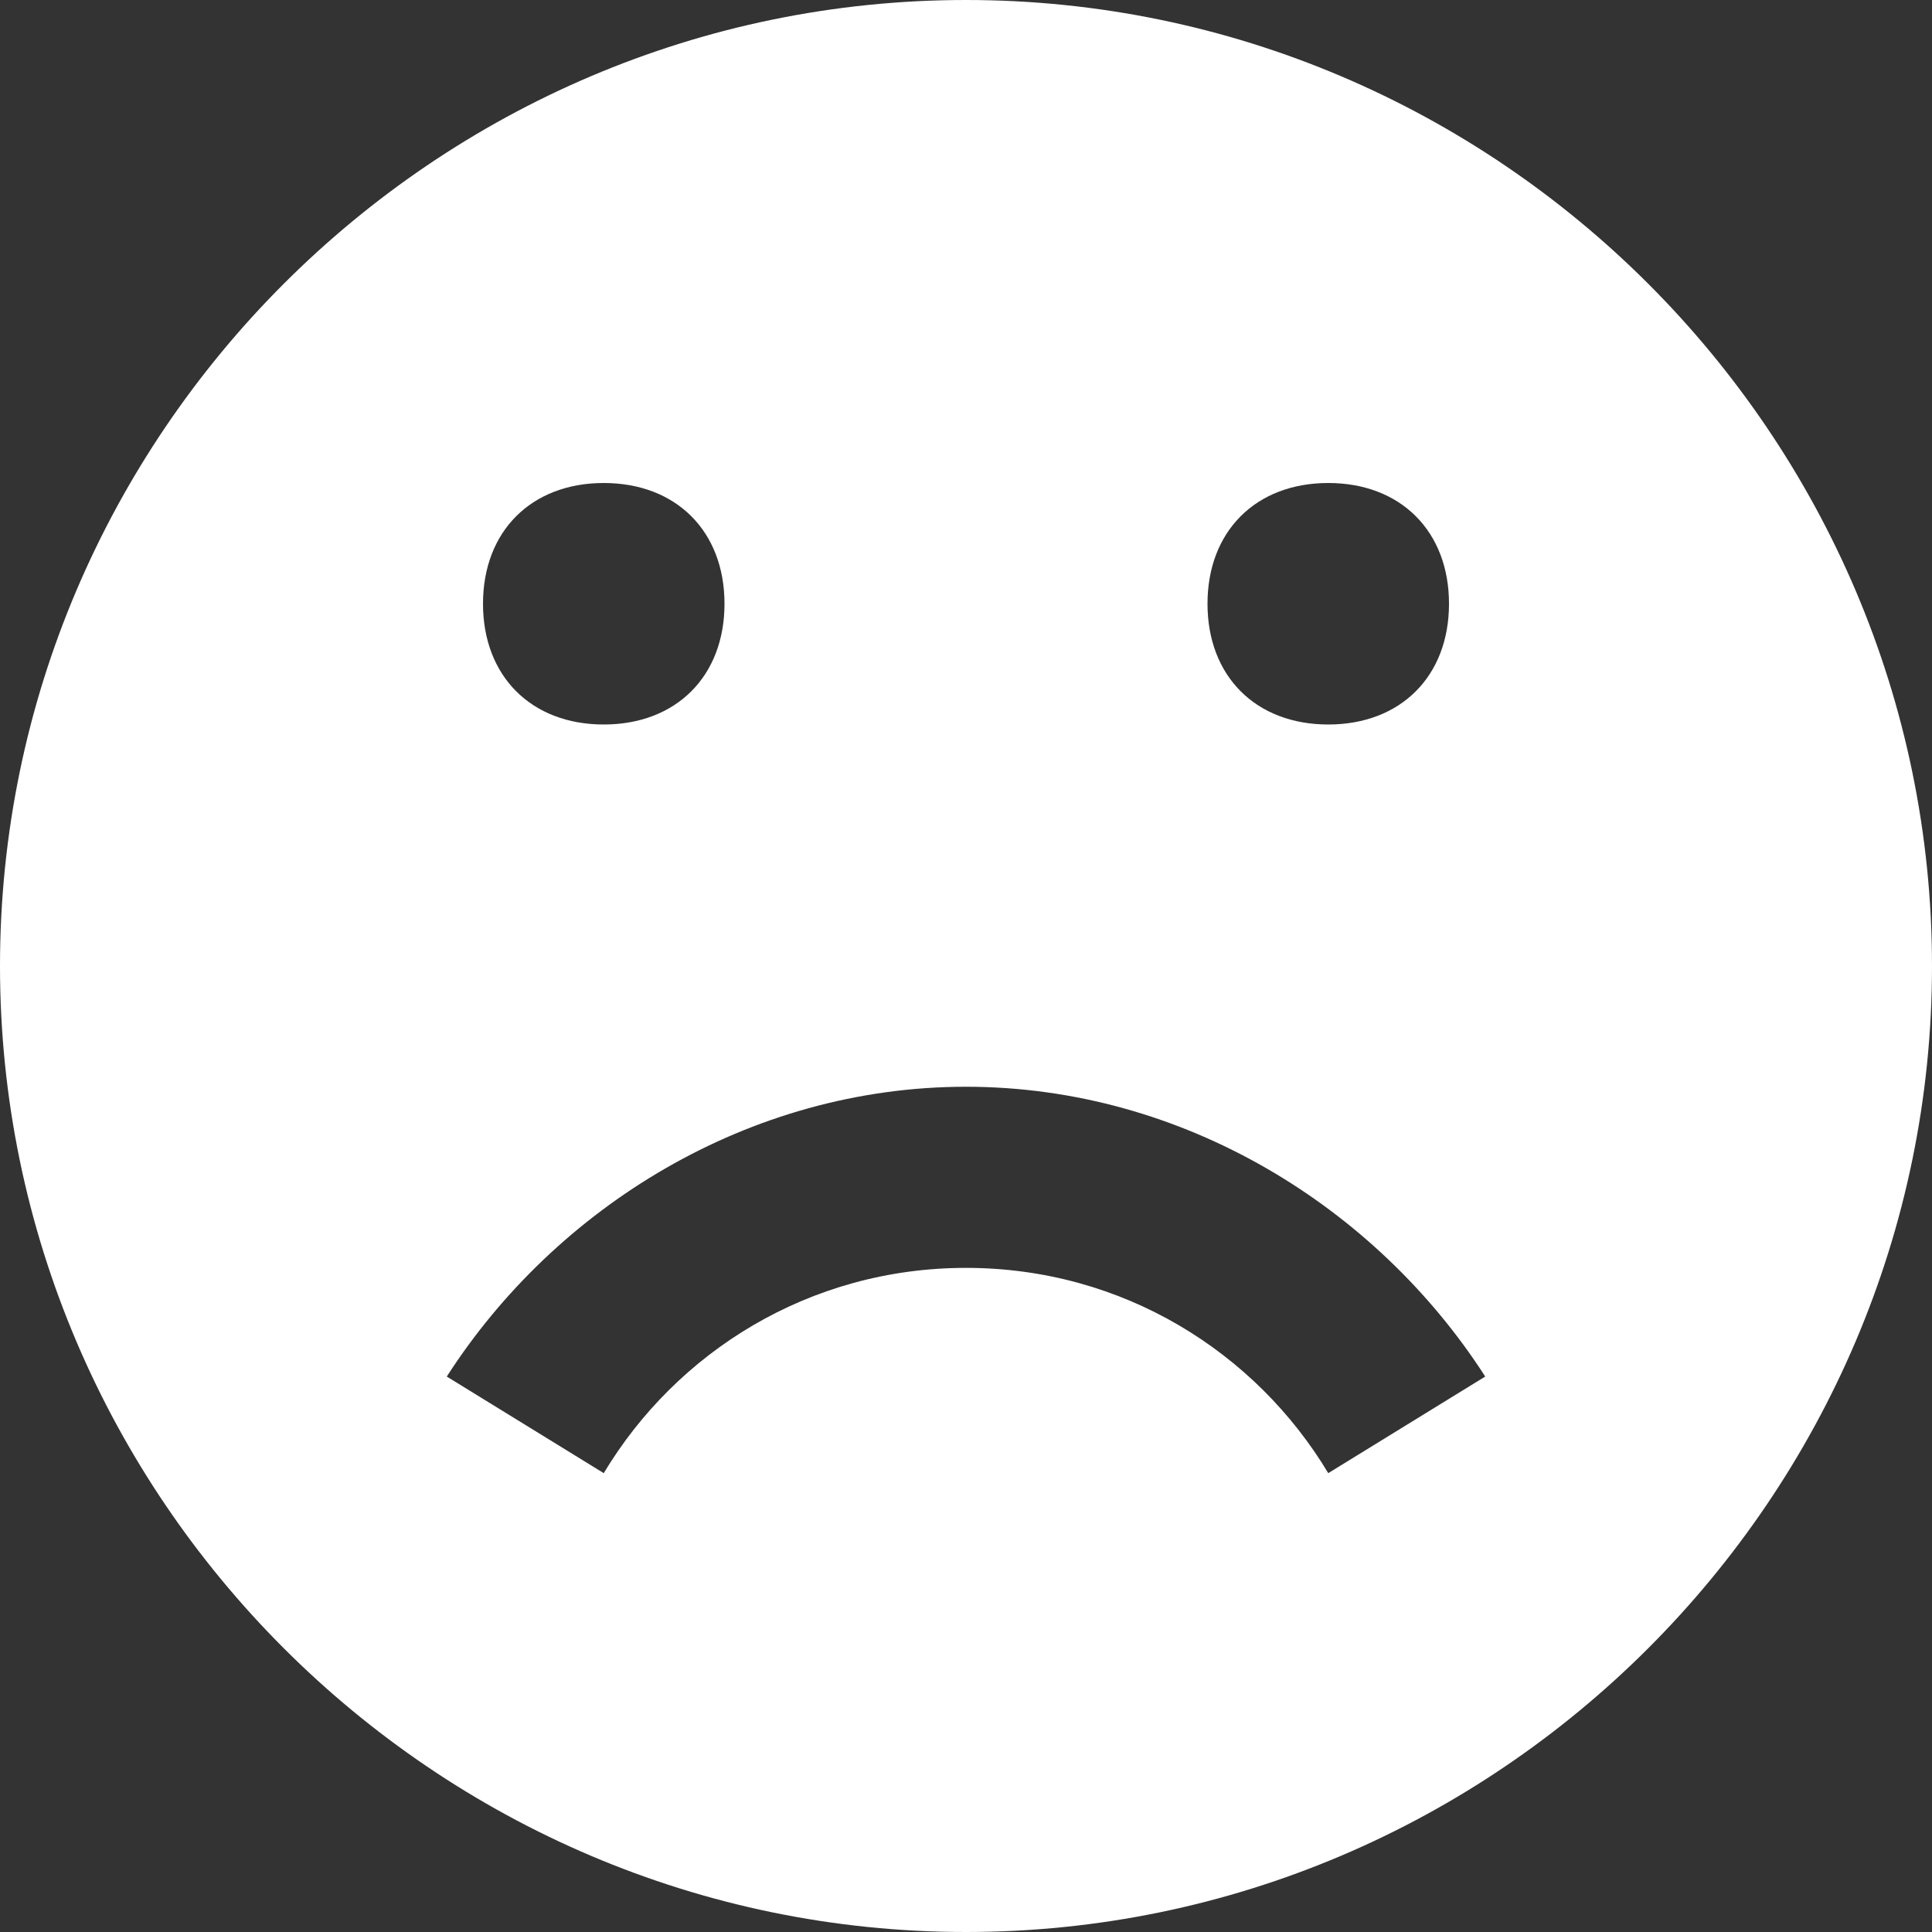 <?xml version="1.0" encoding="utf-8"?>
<!-- Generator: Adobe Illustrator 21.1.0, SVG Export Plug-In . SVG Version: 6.00 Build 0)  -->
<svg version="1.1" id="Layer_1" xmlns="http://www.w3.org/2000/svg" xmlns:xlink="http://www.w3.org/1999/xlink" x="0px" y="0px"
	 viewBox="0 0 16 16" style="enable-background:new 0 0 16 16;" xml:space="preserve">
<rect x="0" y="0" width="16" height="16" fill="#333333" stroke="none"/>
<style type="text/css">
	.st0{fill:#FFFFFF;}
</style>
<path class="st0" d="M8,0C3.6,0,0,3.6,0,8s3.6,8,8,8s8-3.6,8-8S12.4,0,8,0z M11,4c0.6,0,1,0.4,1,1s-0.4,1-1,1s-1-0.4-1-1
	S10.4,4,11,4z M5,4c0.6,0,1,0.4,1,1S5.6,6,5,6S4,5.6,4,5S4.4,4,5,4z M11,12.2c-0.6-1-1.7-1.7-3-1.7s-2.4,0.7-3,1.7l-1.3-0.8
	C4.6,10,6.2,9,8,9s3.4,1,4.3,2.4L11,12.2z"/>
</svg>
